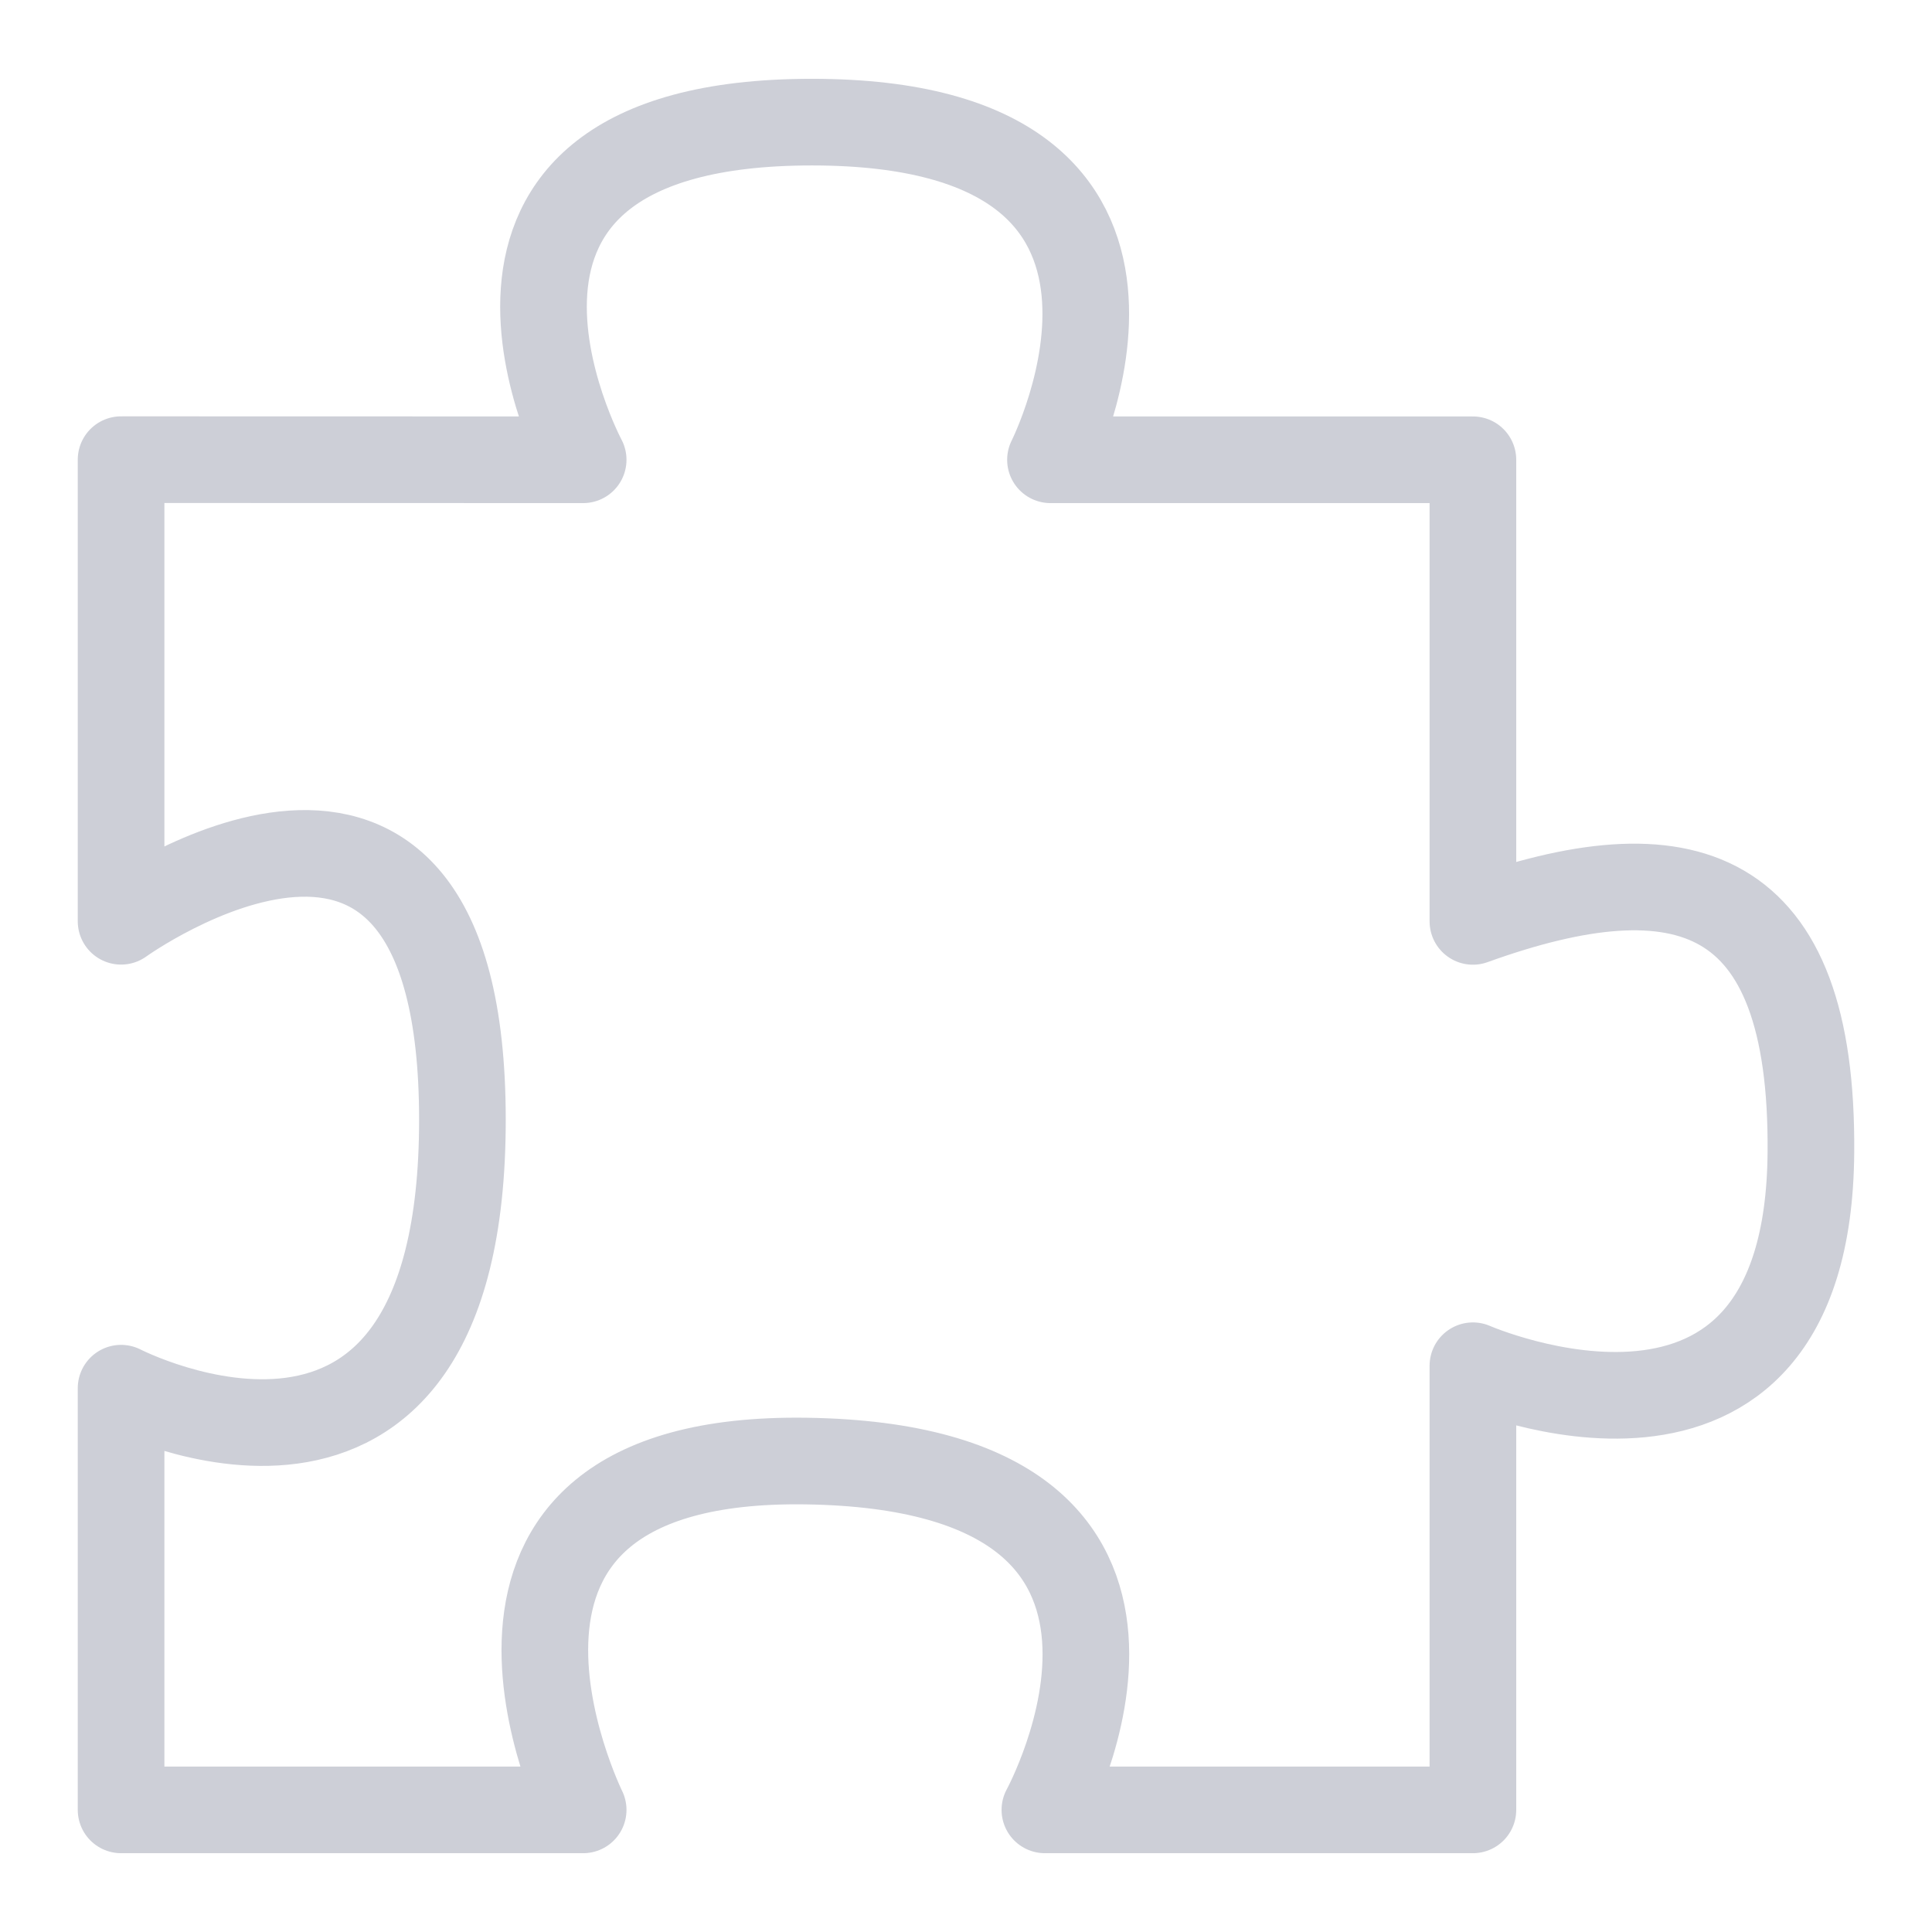 <svg xmlns="http://www.w3.org/2000/svg" data-name="Layer 1" viewBox="0 0 512 512"><defs><clipPath id="a" transform="translate(-31.58 -31.85)"><ellipse cx="256" cy="256.02" fill="none" rx="514.99" ry="514.46"/></clipPath></defs><g clip-path="url(#a)"><path fill="none" stroke="#cdcfd7" stroke-linejoin="round" stroke-width="22.961" d="M32.086 121.815v122.33s90.46-65.18 90.46 52.61-90.46 71.13-90.46 71.13v111.75h122.46s-46.35-93.92 58.95-92.44c113.08 1.56 63.41 92.44 63.41 92.44h113.43v-117.7s88.87 38.88 89.57-56.52c.6-71-33.59-81.44-89.57-61.24v-122.33h-111.95s45.23-89.48-63.23-89.48-60.61 89.48-60.61 89.48z"/></g></svg>